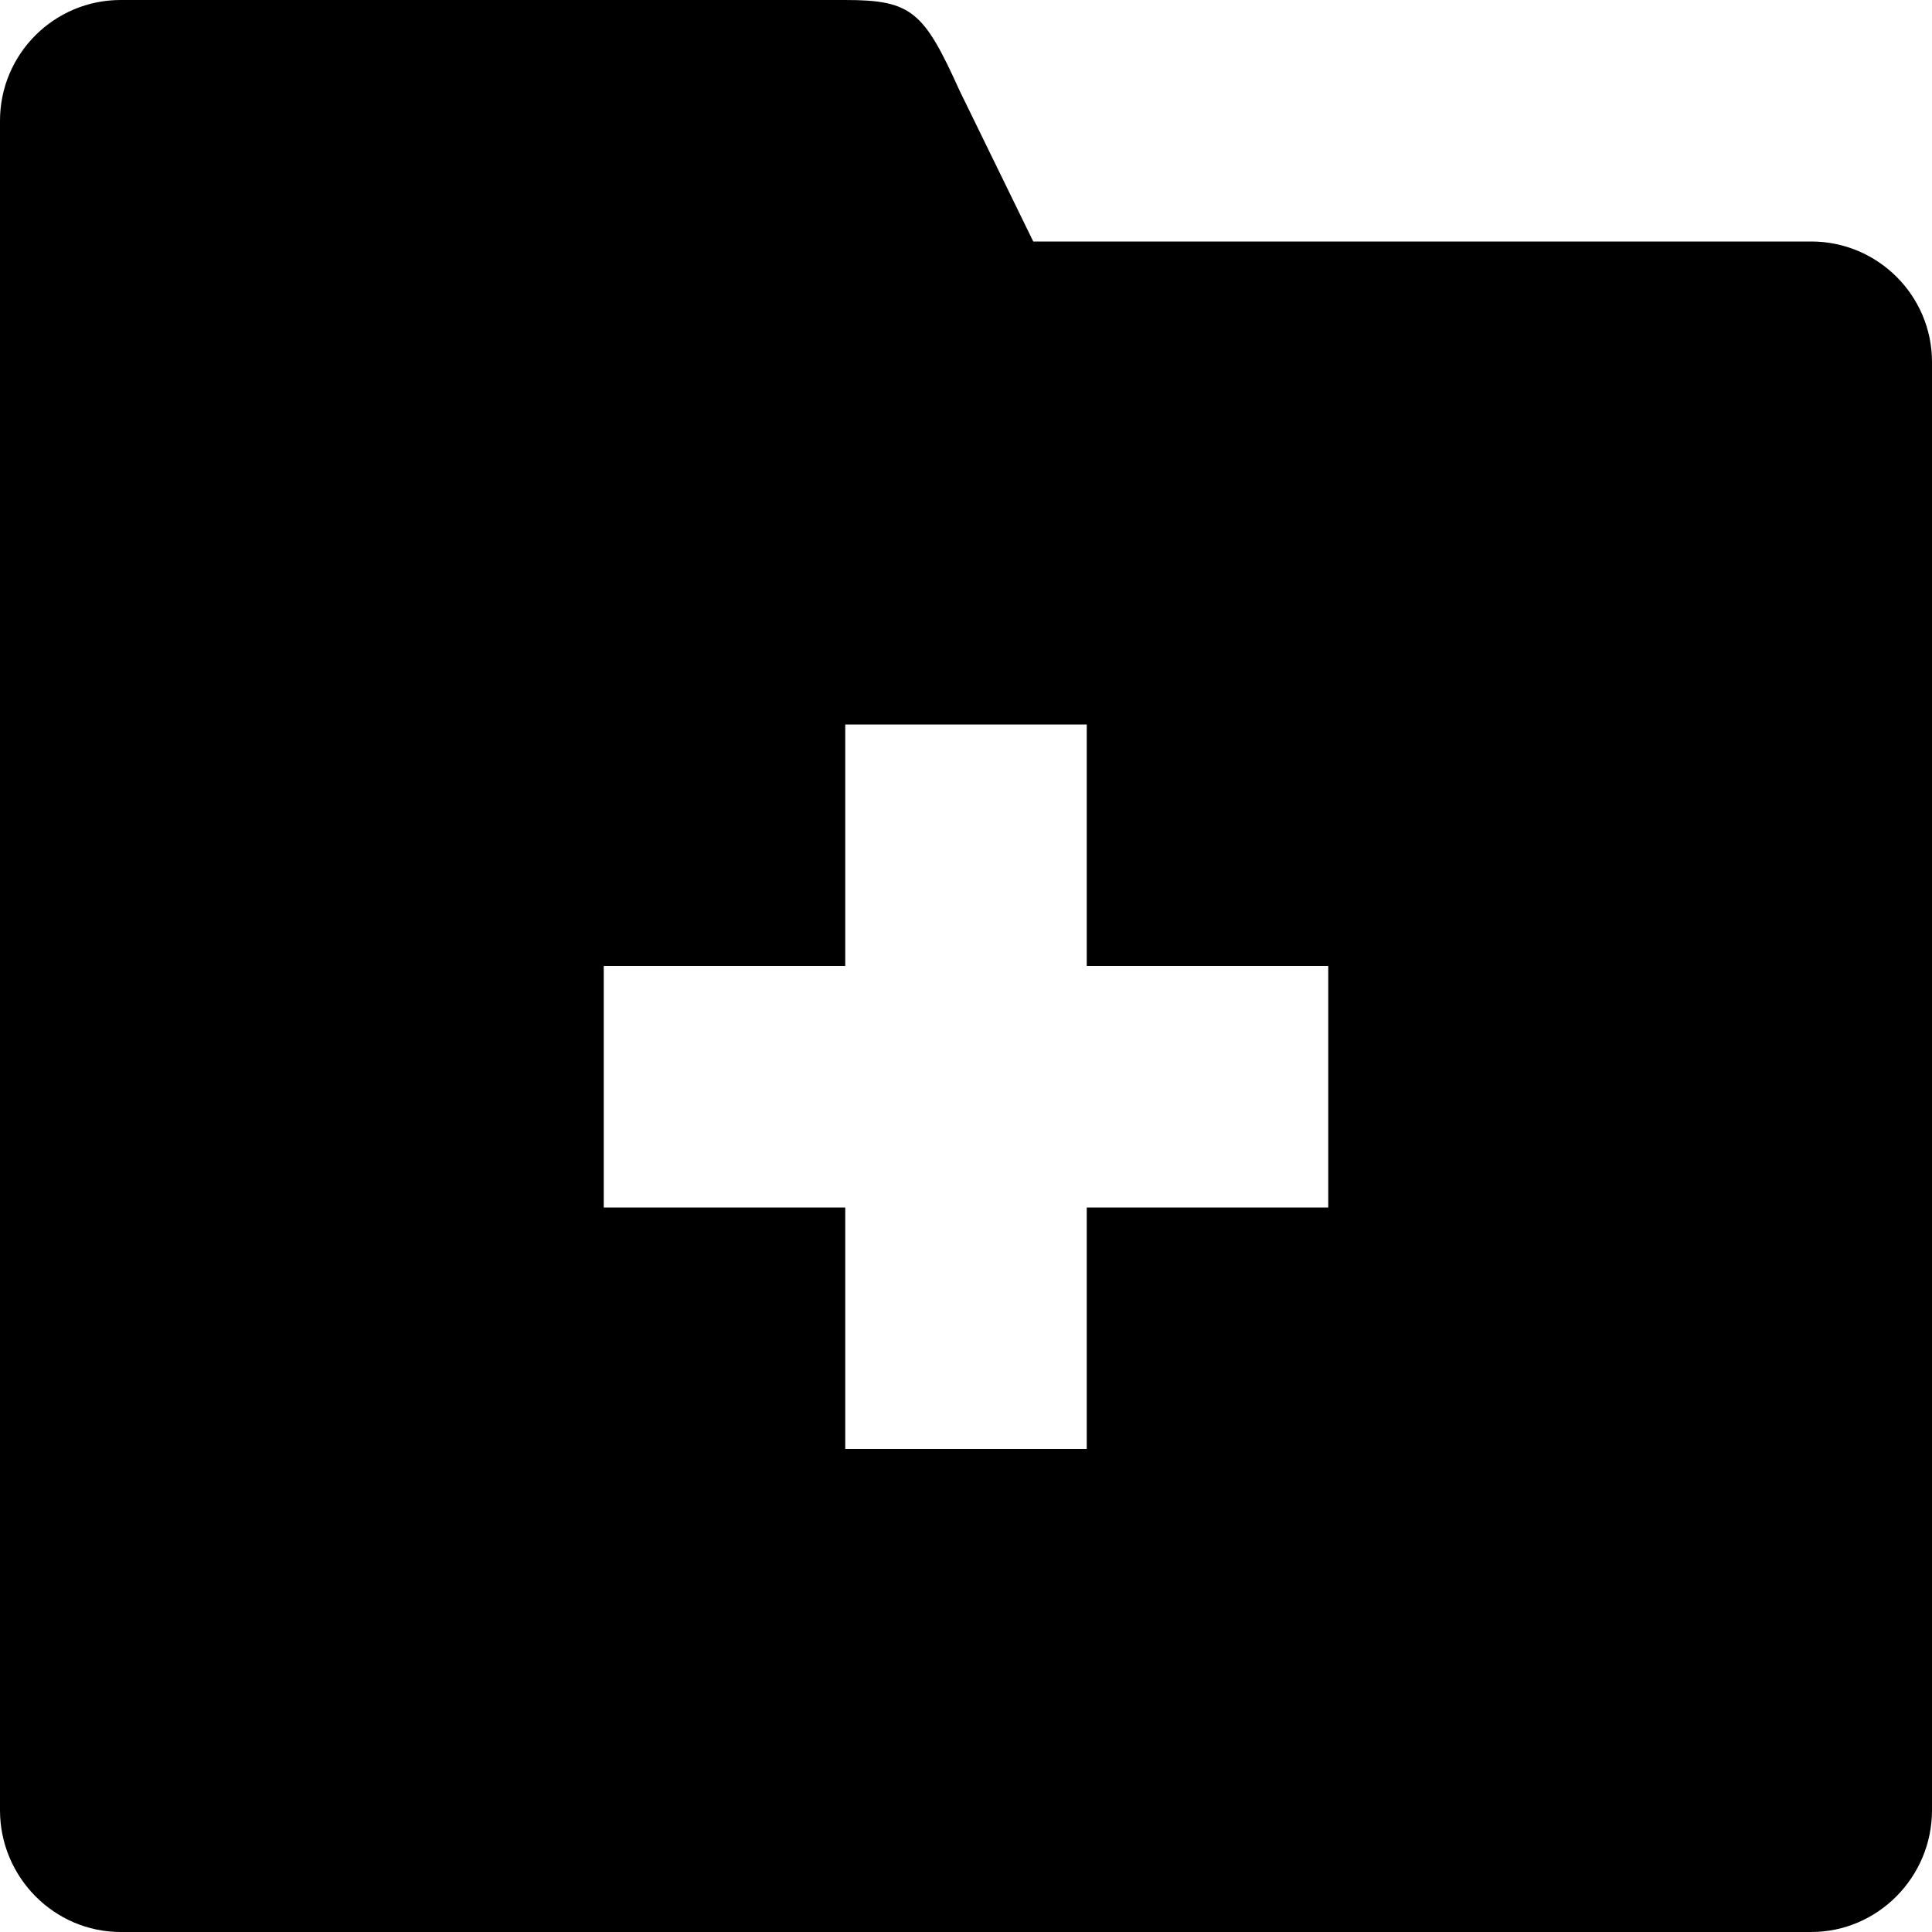 <?xml version="1.0" ?><!DOCTYPE svg  PUBLIC '-//W3C//DTD SVG 1.0//EN'  'http://www.w3.org/TR/2001/REC-SVG-20010904/DTD/svg10.dtd'><svg enable-background="new 0 0 32 32" height="32px" id="Layer_1" version="1.0" viewBox="0 0 32 32" width="32px" xml:space="preserve" xmlns="http://www.w3.org/2000/svg" xmlns:xlink="http://www.w3.org/1999/xlink"><path d="M30,4H17.114l-1.219-2.496C15.302,0.191,15.103,0,13.999,0h-12C0.896,0,0,0.895,0,2v27.984C0,31.09,0.896,32,1.999,32H30  c1.102,0,2-0.91,2-2.016V5.996C32,4.895,31.102,4,30,4z M22,20h-4v4h-4v-4h-4v-4h4v-4h4v4h4V20z"/><g/><g/><g/><g/><g/><g/><g/><g/><g/><g/><g/><g/><g/><g/><g/></svg>